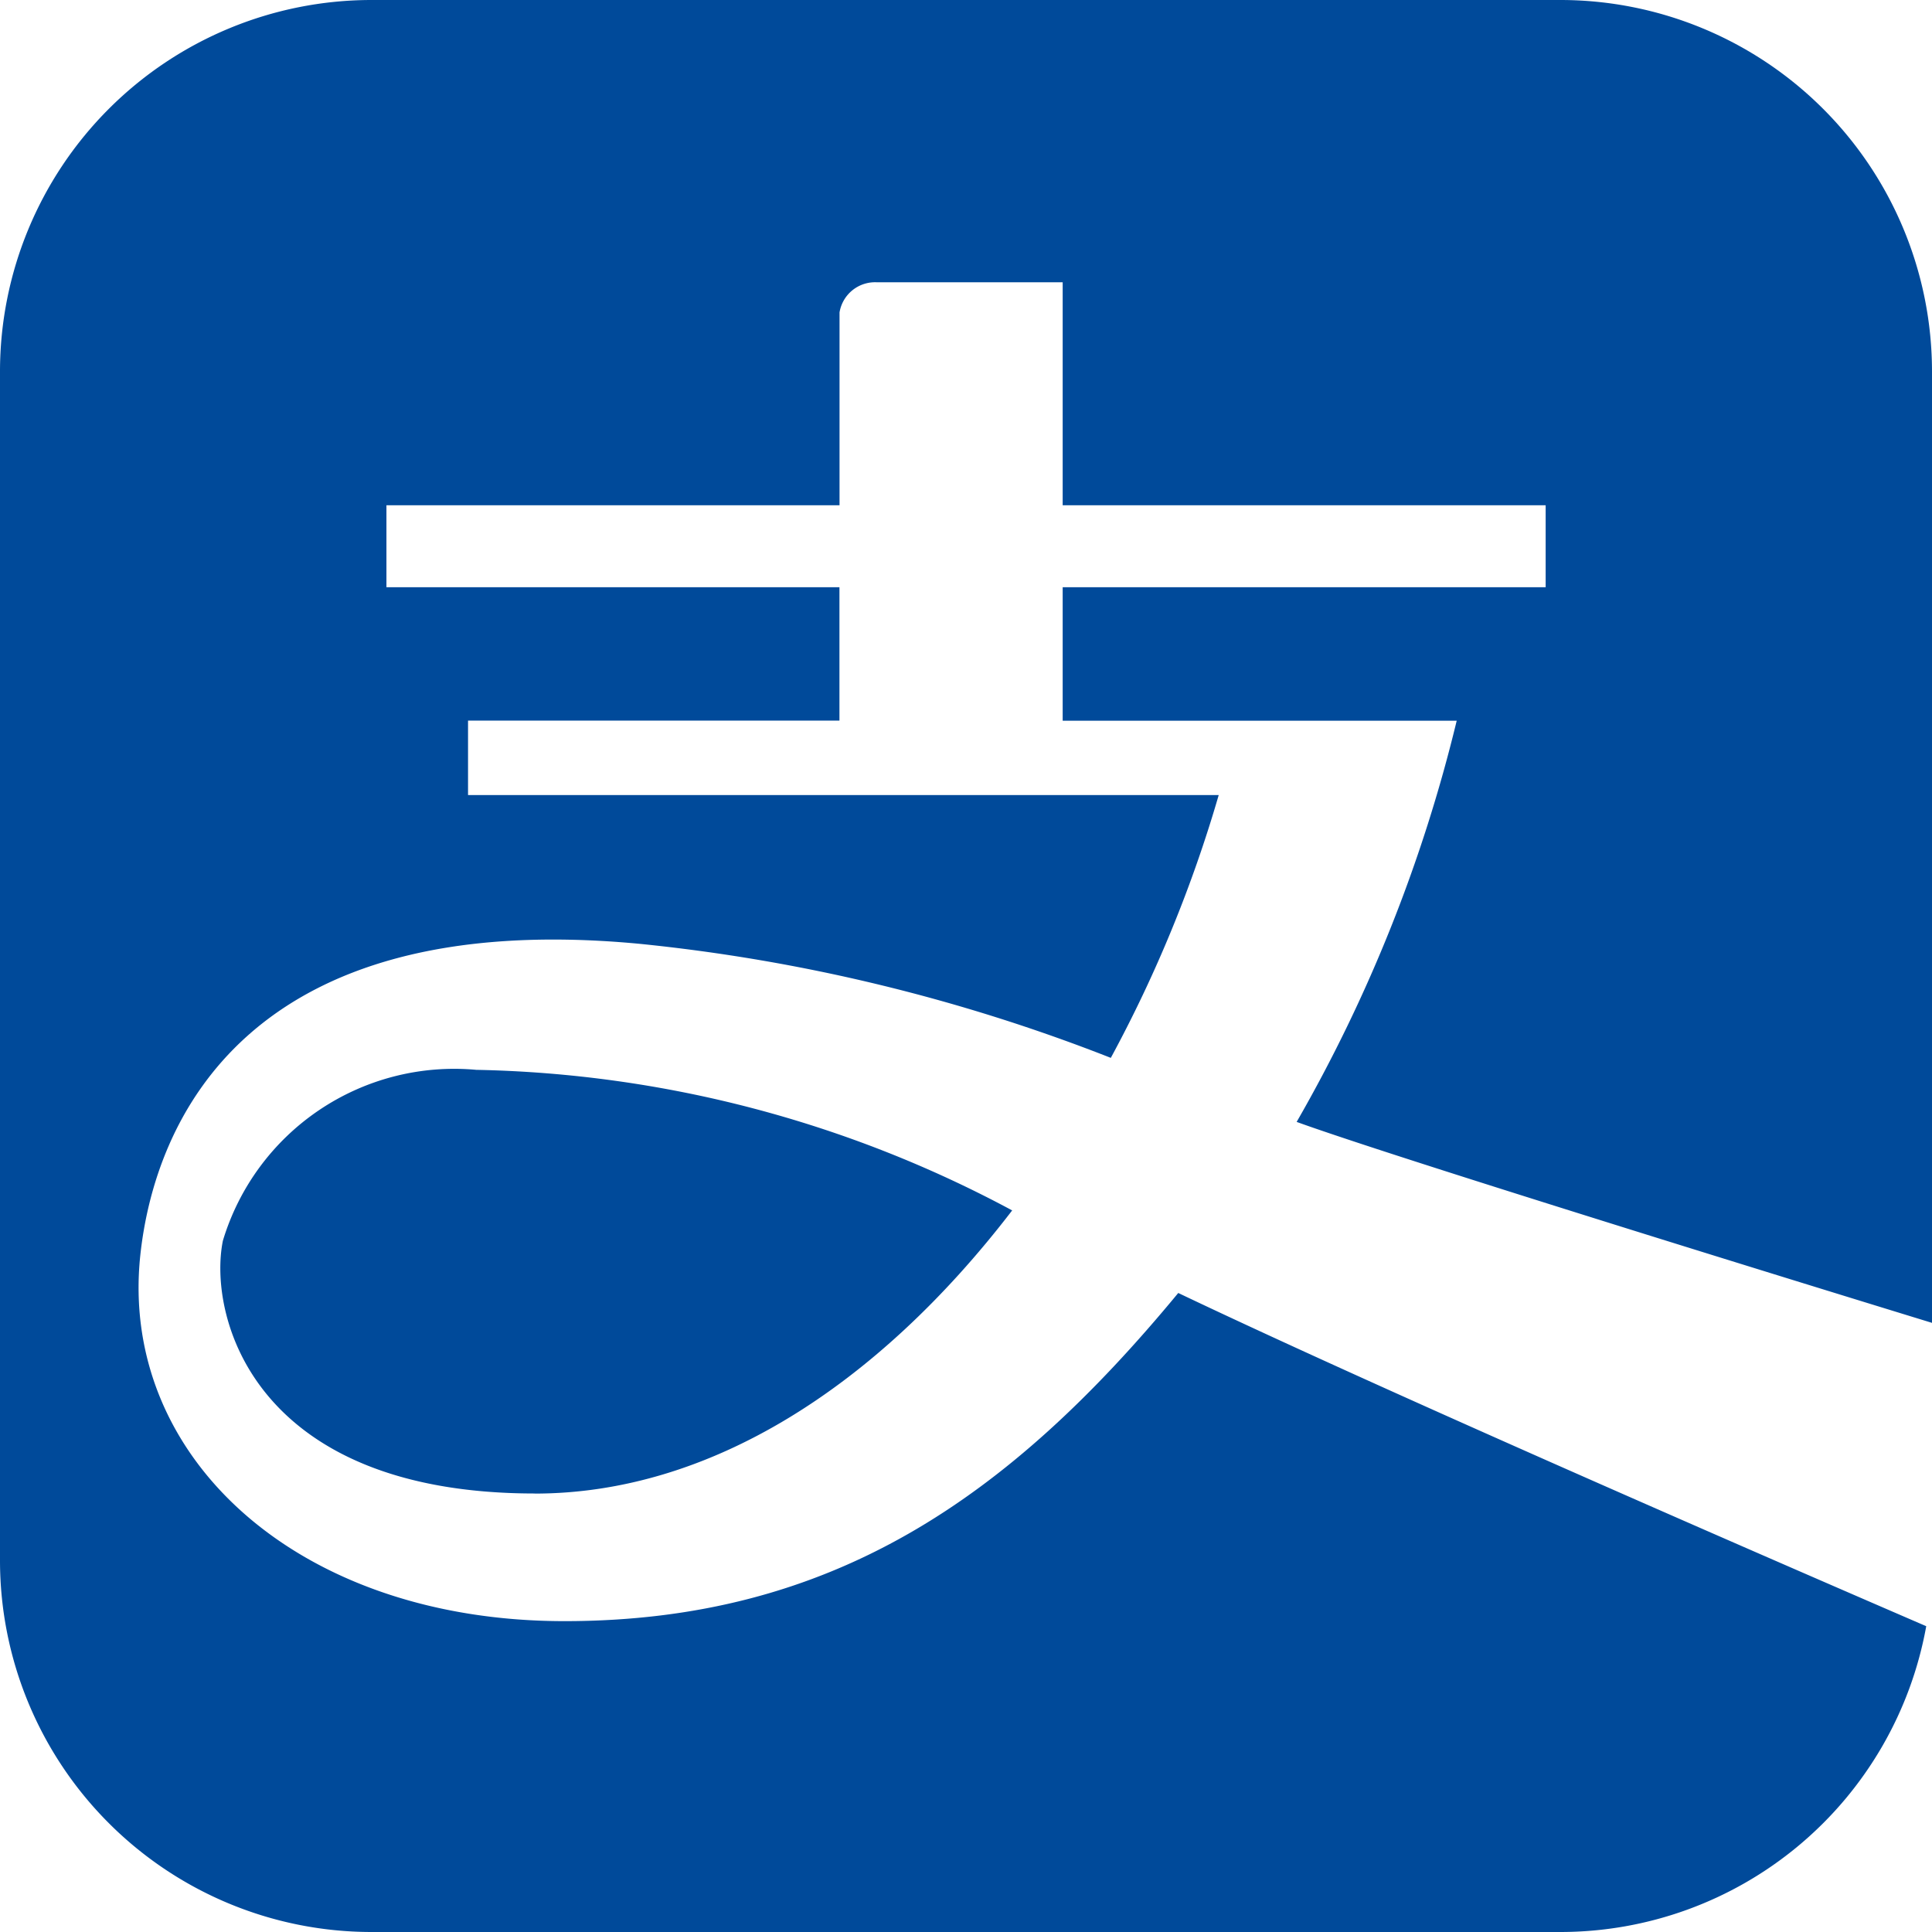 <svg id="zhifubao" xmlns="http://www.w3.org/2000/svg" width="22.113" height="22.113" viewBox="0 0 22.113 22.113">
  <path id="路径_164" data-name="路径 164" d="M-13.887,70.138V59.252A4.254,4.254,0,0,0-18.14,55H-31.748A4.253,4.253,0,0,0-36,59.252V72.861a4.253,4.253,0,0,0,4.252,4.252h13.609a4.255,4.255,0,0,0,4.186-3.5c-1.128-.488-6.014-2.6-8.561-3.814-1.938,2.347-3.967,3.756-7.025,3.756s-5.1-1.884-4.855-4.189c.162-1.513,1.2-3.988,5.708-3.564a20.315,20.315,0,0,1,5.4,1.306A15.235,15.235,0,0,0-22.051,64.1h-8.592v-.852h4.251V61.721h-5.185v-.938h5.186V58.576a.412.412,0,0,1,.428-.345h2.126v2.552h5.528v.938h-5.528v1.528h4.51a17.408,17.408,0,0,1-1.832,4.592c1.31.474,7.272,2.3,7.272,2.3Zm-15.991,1.956c-3.232,0-3.743-2.041-3.571-2.893a2.765,2.765,0,0,1,2.9-1.956,13.5,13.5,0,0,1,6.134,1.609c-1.559,2.032-3.475,3.241-5.465,3.241Zm0,0" transform="translate(36 -55)" fill="#004a9a"/>
</svg>
